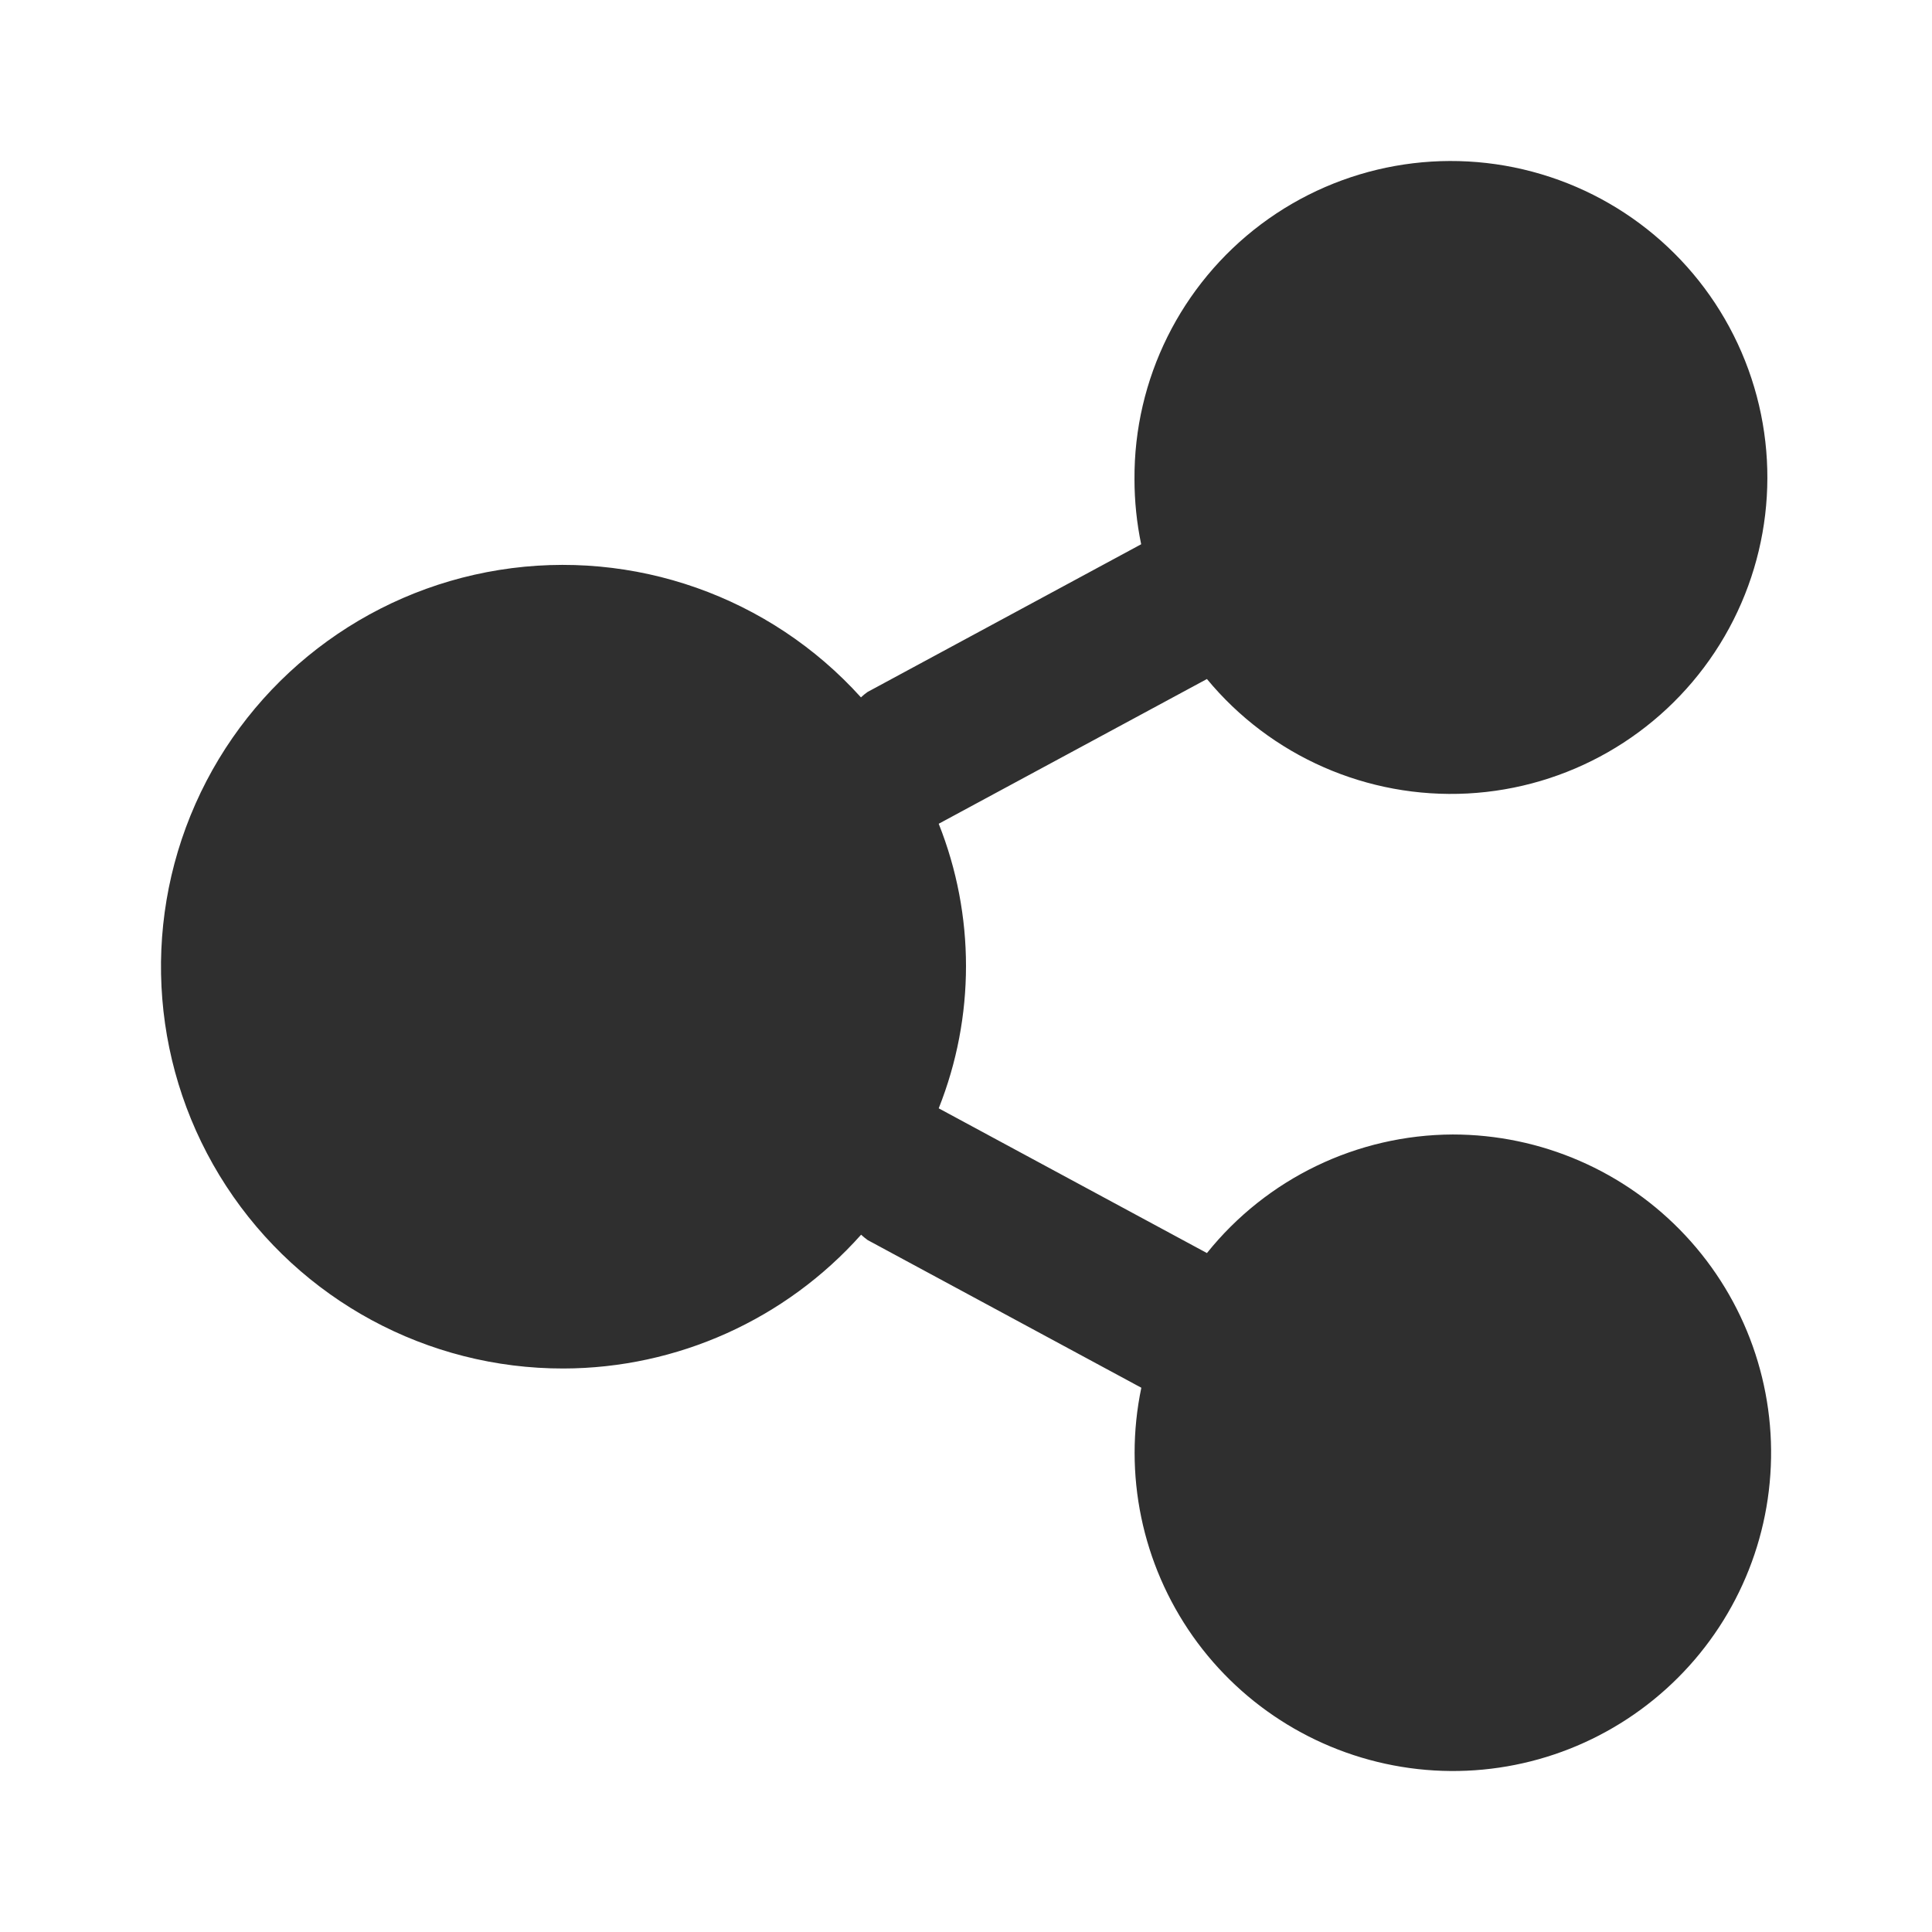<svg width="24" height="24" viewBox="0 0 24 24" fill="none" xmlns="http://www.w3.org/2000/svg">
<g id="Frame 20684">
<path id="Vector" d="M7 17C8.413 16.997 9.757 16.392 10.697 15.338C10.723 15.362 10.75 15.384 10.779 15.405L14.178 17.239V17.239C13.954 18.312 14.186 19.429 14.817 20.325C15.448 21.22 16.423 21.813 17.509 21.963C18.594 22.113 19.693 21.805 20.543 21.113C21.393 20.422 21.918 19.409 21.992 18.316C22.067 17.223 21.685 16.148 20.936 15.347C20.188 14.547 19.142 14.093 18.046 14.093C16.858 14.098 15.736 14.639 14.993 15.566L11.661 13.768C12.113 12.633 12.113 11.368 11.661 10.233L14.993 8.435V8.435C15.786 9.395 16.987 9.922 18.231 9.857C19.475 9.791 20.613 9.14 21.301 8.102C21.989 7.063 22.144 5.761 21.719 4.59C21.294 3.419 20.339 2.519 19.146 2.164C17.952 1.808 16.661 2.039 15.665 2.786C14.669 3.534 14.085 4.709 14.093 5.954C14.093 6.225 14.121 6.496 14.176 6.761L10.777 8.596C10.748 8.616 10.721 8.639 10.695 8.663C9.562 7.408 7.872 6.813 6.203 7.08C4.534 7.347 3.113 8.441 2.428 9.986C1.743 11.531 1.887 13.318 2.81 14.734C3.733 16.15 5.309 17.003 7 17L7 17Z" fill="#2F2F2F"/>
</g>
</svg>
